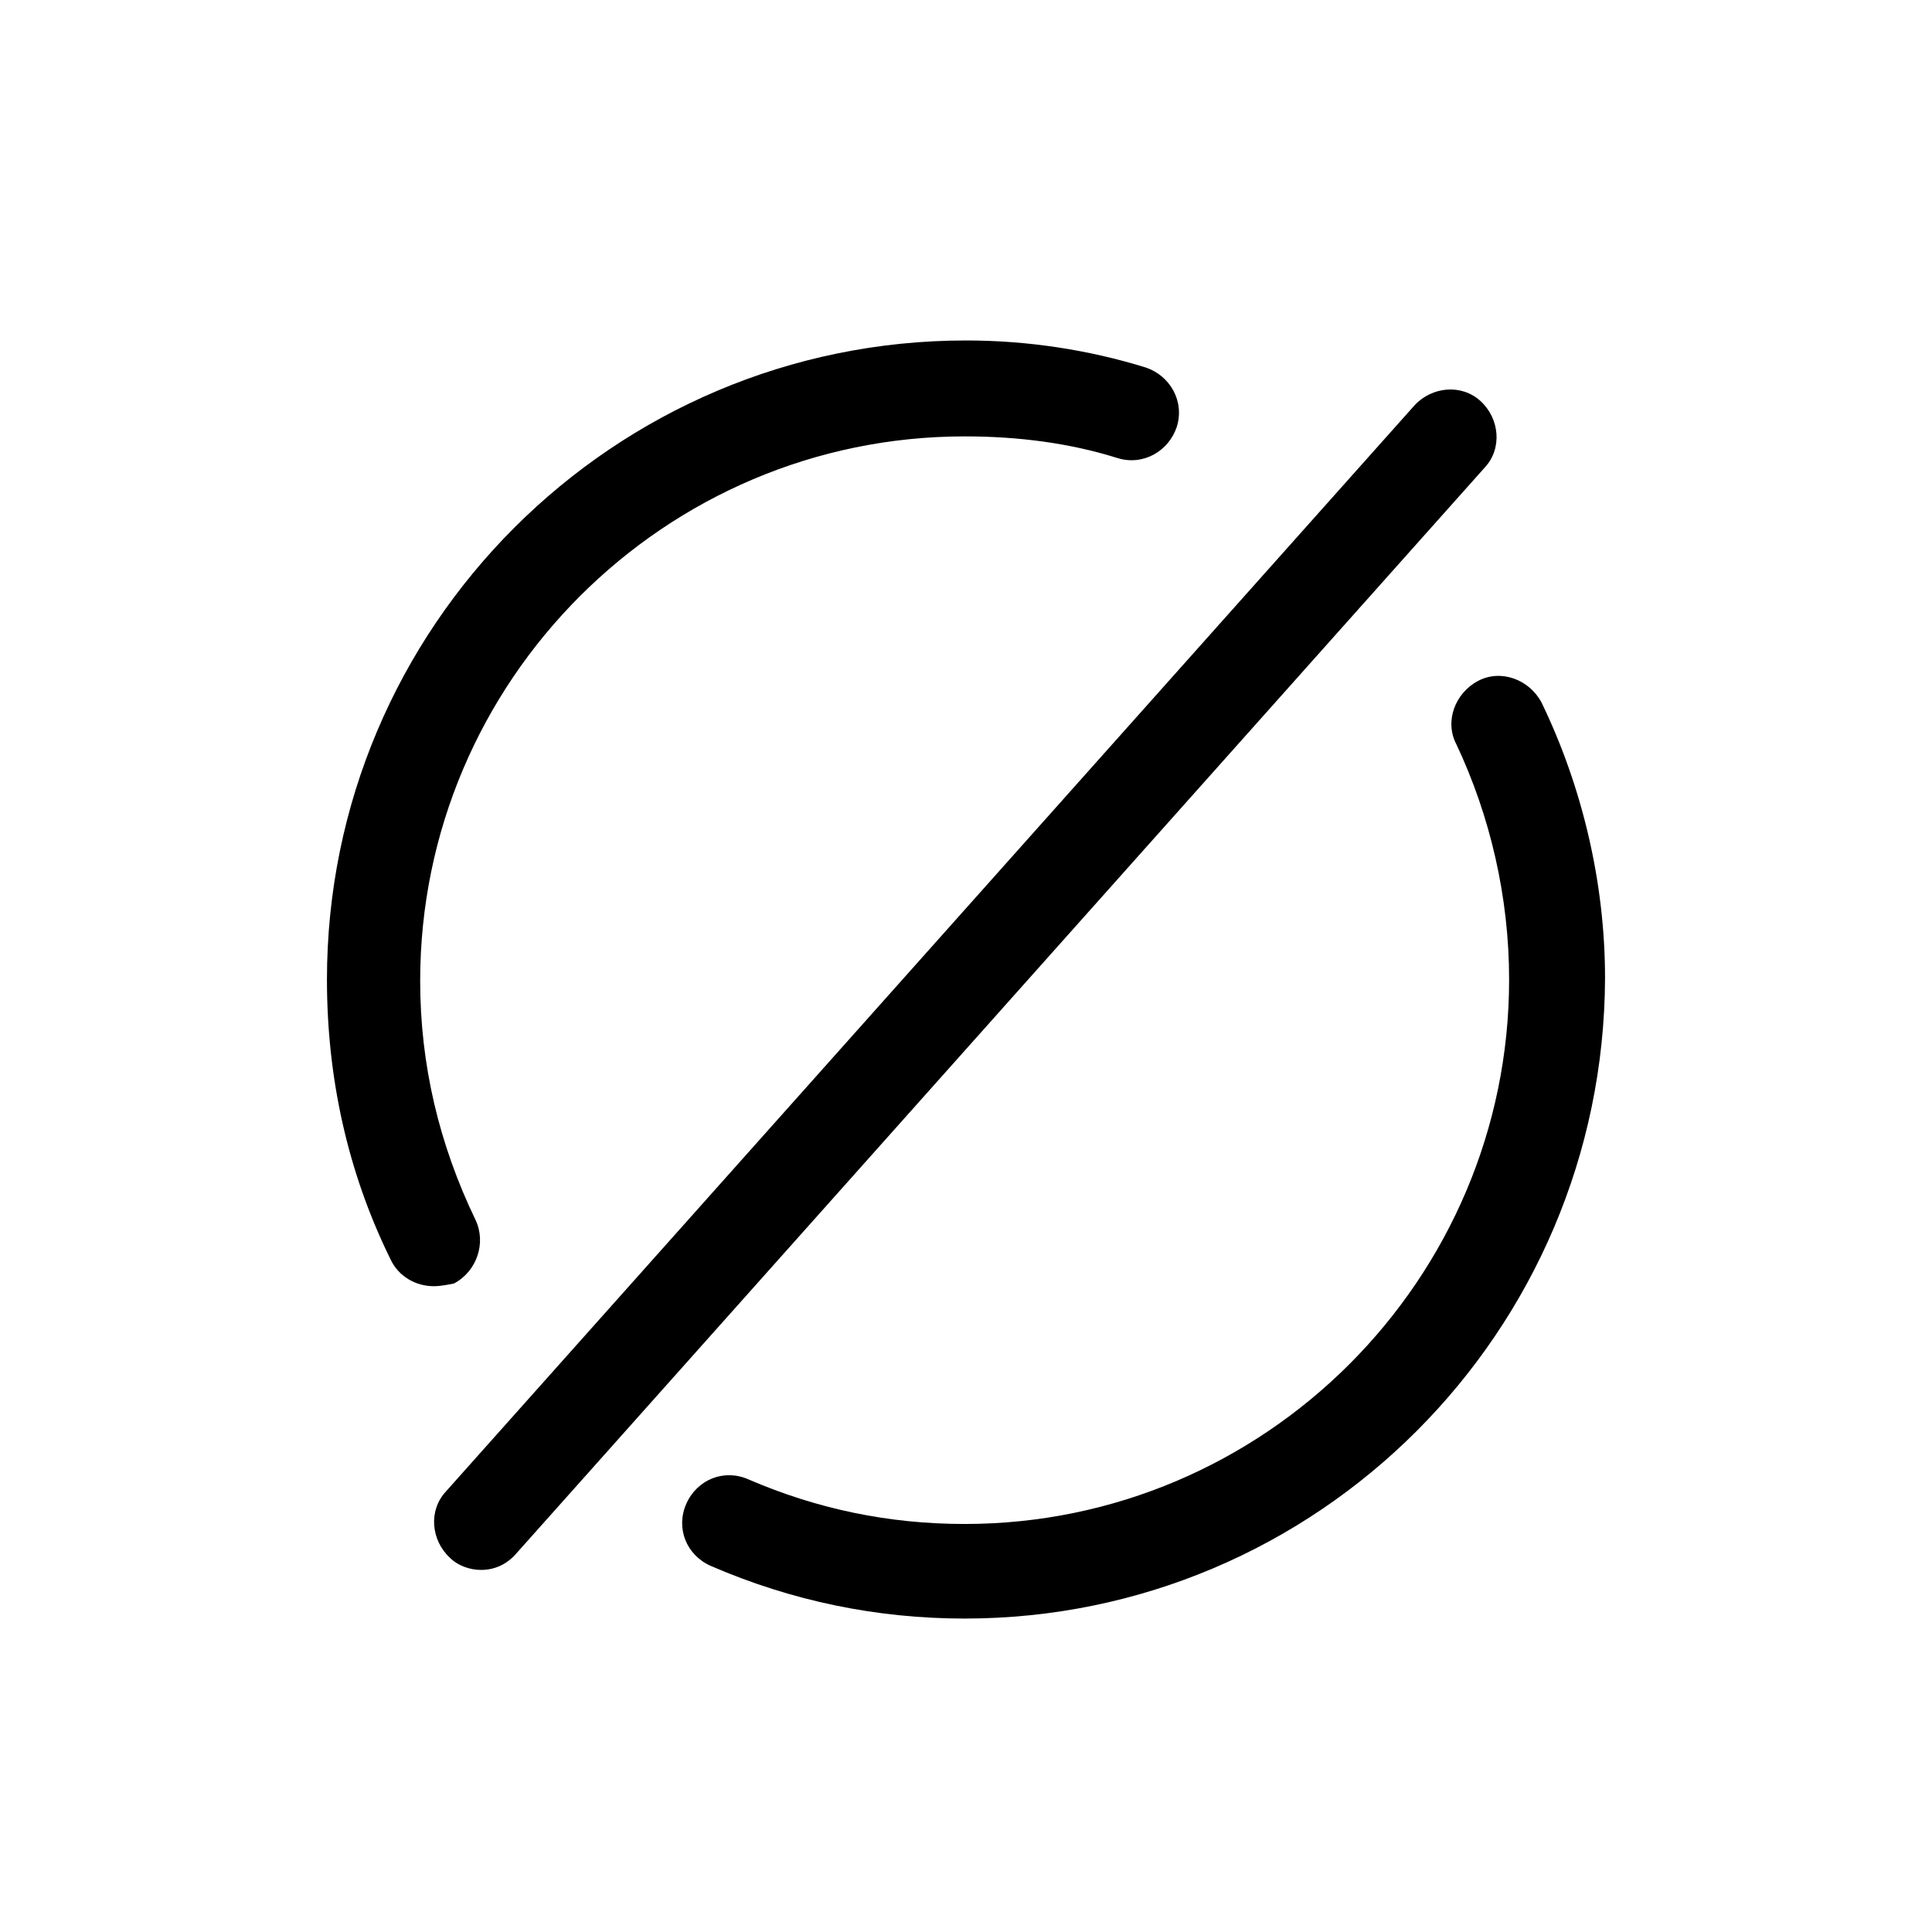 <?xml version="1.0" encoding="utf-8"?>
<!-- Generator: Adobe Illustrator 21.0.0, SVG Export Plug-In . SVG Version: 6.00 Build 0)  -->
<svg version="1.1" id="empty" xmlns="http://www.w3.org/2000/svg" xmlns:xlink="http://www.w3.org/1999/xlink" x="0px" y="0px"
	 viewBox="0 0 143 143" style="enable-background:new 0 0 143 143;" xml:space="preserve">
<path d="M71.4,119.8c-6.5,0-12.8-1.3-18.8-3.9c-1.8-0.8-2.6-2.8-1.8-4.6c0.8-1.8,2.8-2.6,4.6-1.8c5.1,2.2,10.4,3.3,16,3.3
	c22.2,0,40.3-18.1,40.3-40.3c0-6.1-1.4-12.1-3.9-17.4c-0.9-1.7-0.1-3.8,1.6-4.7c1.7-0.9,3.8-0.1,4.7,1.6c3,6.2,4.7,13.3,4.7,20.4
	C118.7,98.6,97.5,119.8,71.4,119.8z"/>
<path d="M35.6,116.2c-0.8,0-1.7-0.3-2.3-0.9c-1.4-1.3-1.6-3.5-0.3-4.9L104.7,30c1.3-1.4,3.5-1.6,4.9-0.3c1.4,1.3,1.6,3.5,0.3,4.9
	L38.2,115C37.5,115.8,36.6,116.2,35.6,116.2z"/>
<path d="M32.1,95.2c-1.3,0-2.6-0.7-3.2-2c-3.2-6.5-4.7-13.5-4.7-20.7c0-26.1,21.2-47.3,47.3-47.3c4.6,0,9.1,0.7,13.3,2
	c1.8,0.6,2.9,2.5,2.3,4.4c-0.6,1.8-2.5,2.9-4.4,2.3c-3.5-1.1-7.3-1.6-11.3-1.6c-22.2,0-40.3,18.1-40.3,40.3c0,6.2,1.4,12.1,4.1,17.7
	c0.8,1.7,0.1,3.8-1.6,4.7C33.1,95.1,32.6,95.2,32.1,95.2z"/>
</svg>
